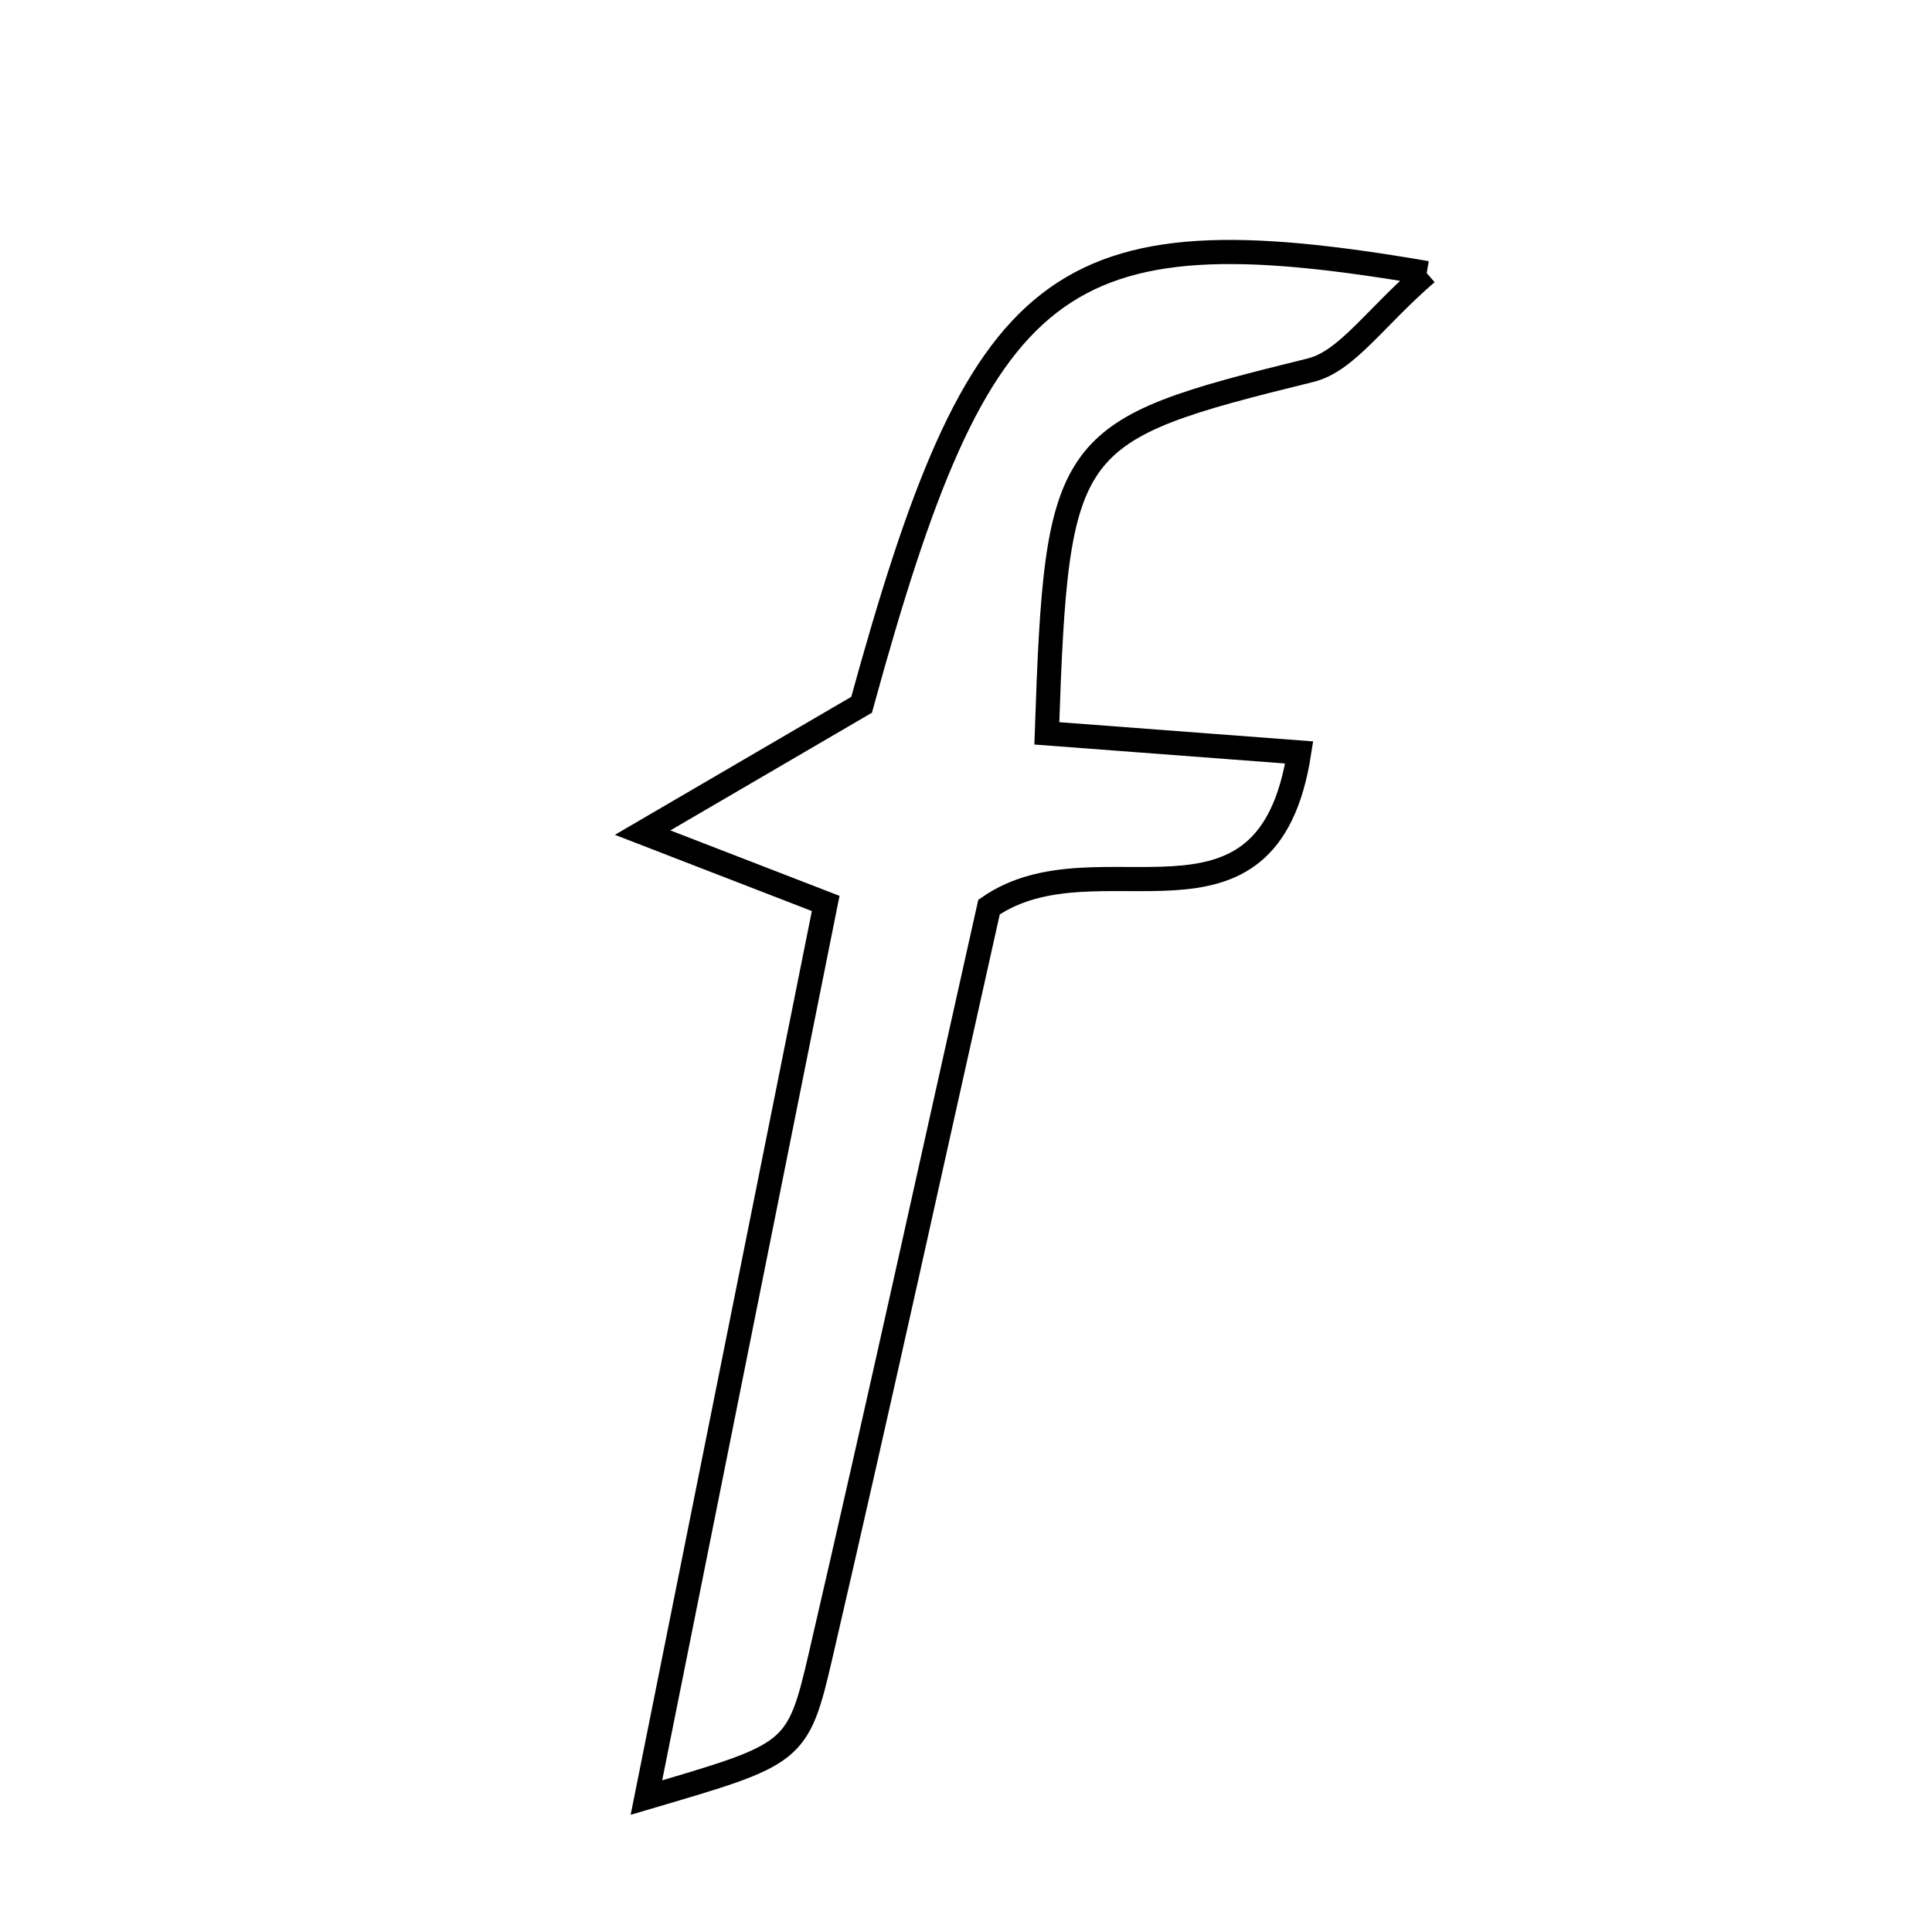 <svg xmlns="http://www.w3.org/2000/svg" viewBox="0.0 0.0 24.0 24.0" height="200px" width="200px"><path fill="none" stroke="black" stroke-width=".3" stroke-opacity="1.0"  filling="0" d="M17.723 3.392 C17.074 3.952 16.729 4.489 16.279 4.599 C13.228 5.352 13.129 5.444 13.004 9.11 C14.006 9.185 15.017 9.262 16.139 9.347 C15.745 11.888 13.637 10.334 12.286 11.268 C11.632 14.185 10.932 17.383 10.193 20.571 C9.909 21.797 9.868 21.788 8.03 22.33 C8.785 18.564 9.495 15.025 10.257 11.223 C9.616 10.975 9.114 10.781 7.983 10.343 C9.139 9.668 9.88 9.235 10.703 8.755 C12.175 3.396 13.107 2.599 17.723 3.392"></path></svg>
